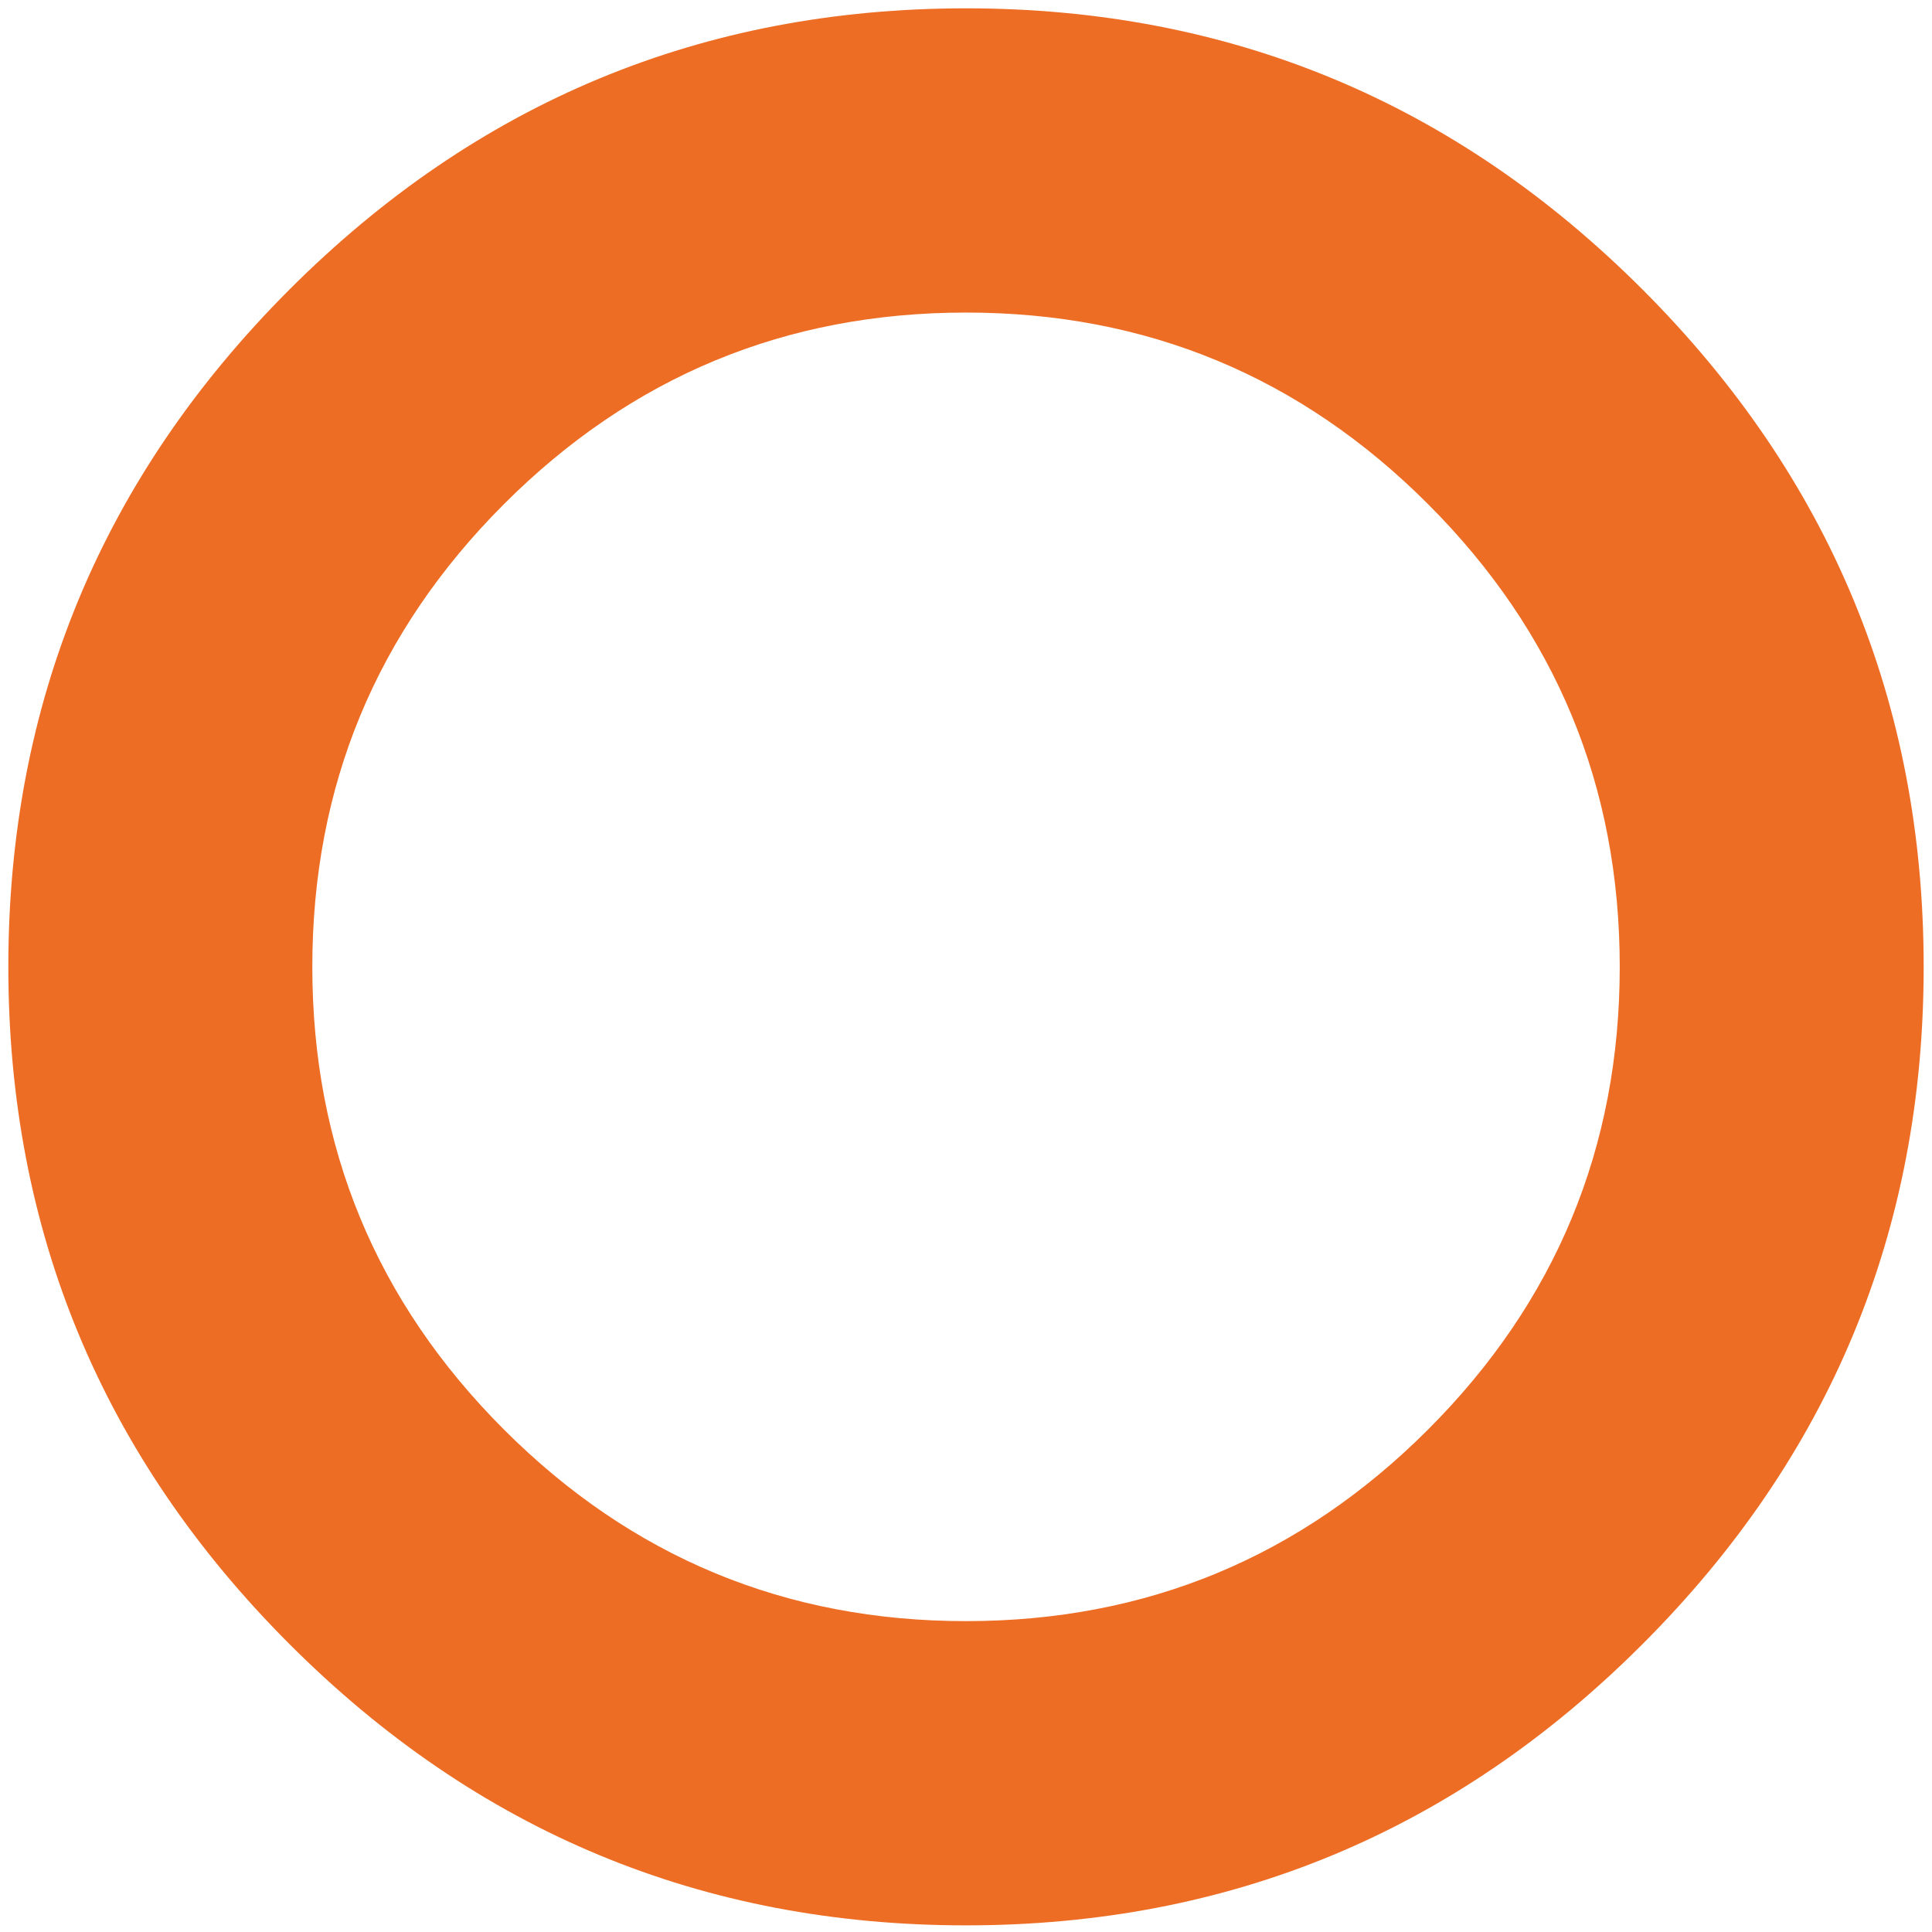 <svg width="32" height="32" viewBox="0 0 32 32" fill="none" xmlns="http://www.w3.org/2000/svg">
<g id="ps:orkut" clip-path="url(#clip0_3_563)">
<path id="Vector" d="M16 0.138C11.632 0.138 7.897 1.691 4.793 4.797C1.69 7.903 0.138 11.642 0.138 16.014C0.138 20.385 1.69 24.124 4.793 27.23C7.897 30.337 11.632 31.89 16 31.89C20.368 31.89 24.104 30.337 27.207 27.23C30.311 24.124 31.862 20.385 31.862 16.014C31.862 11.642 30.311 7.903 27.207 4.797C24.104 1.691 20.368 0.138 16 0.138ZM16 26.851C13.012 26.851 10.46 25.792 8.345 23.676C6.23 21.559 5.173 19.005 5.173 16.014C5.173 13.023 6.23 10.469 8.345 8.352C10.46 6.235 13.012 5.177 16 5.177C18.989 5.177 21.54 6.235 23.655 8.352C25.77 10.469 26.828 13.023 26.828 16.014C26.828 19.005 25.77 21.559 23.655 23.676C21.54 25.792 18.989 26.851 16 26.851Z" fill="#ED6D25"/>
</g>
<defs>
<clipPath id="clip0_3_563">
<rect width="32" height="32" fill="white"/>
</clipPath>
</defs>
</svg>
